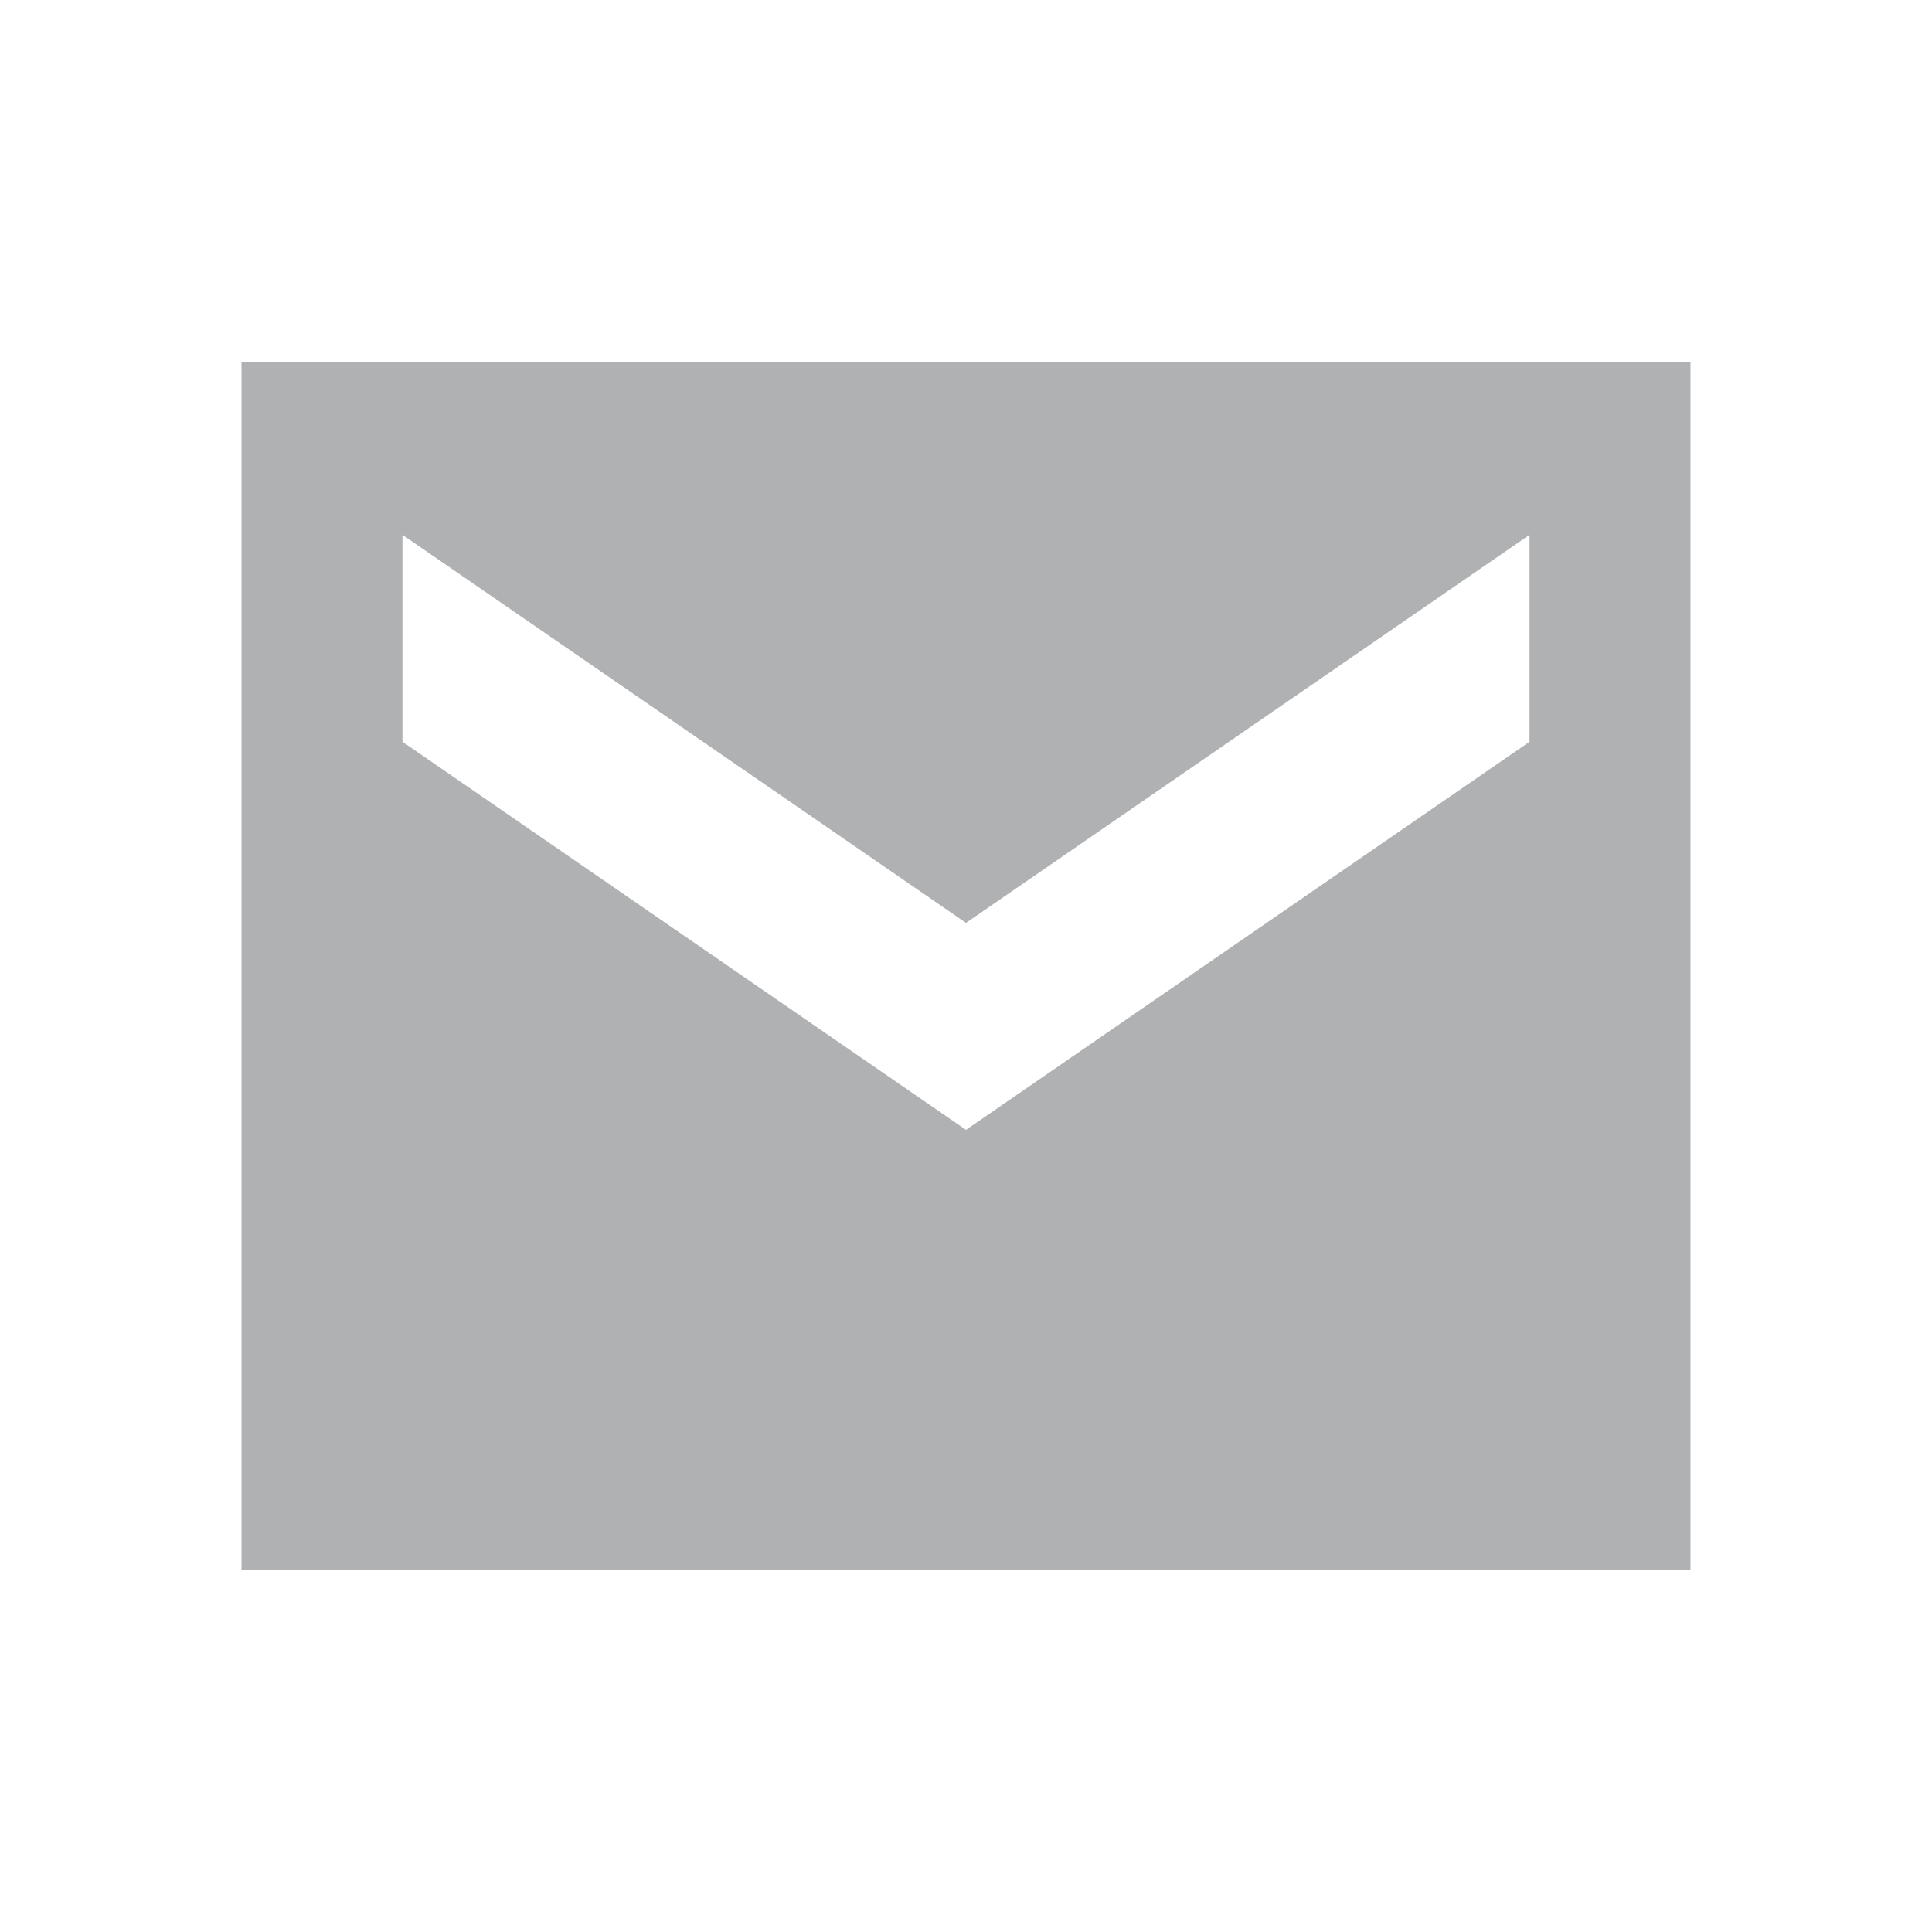 <svg width="16" height="16" viewBox="0 0 16 16" fill="none" xmlns="http://www.w3.org/2000/svg">
<path fill-rule="evenodd" clip-rule="evenodd" d="M2 3H14V13H2V3ZM12.667 6.143V4.429L8 7.643L3.333 4.429V6.143L8 9.357L12.667 6.143Z" fill="#AFB1B3"/>
</svg>
